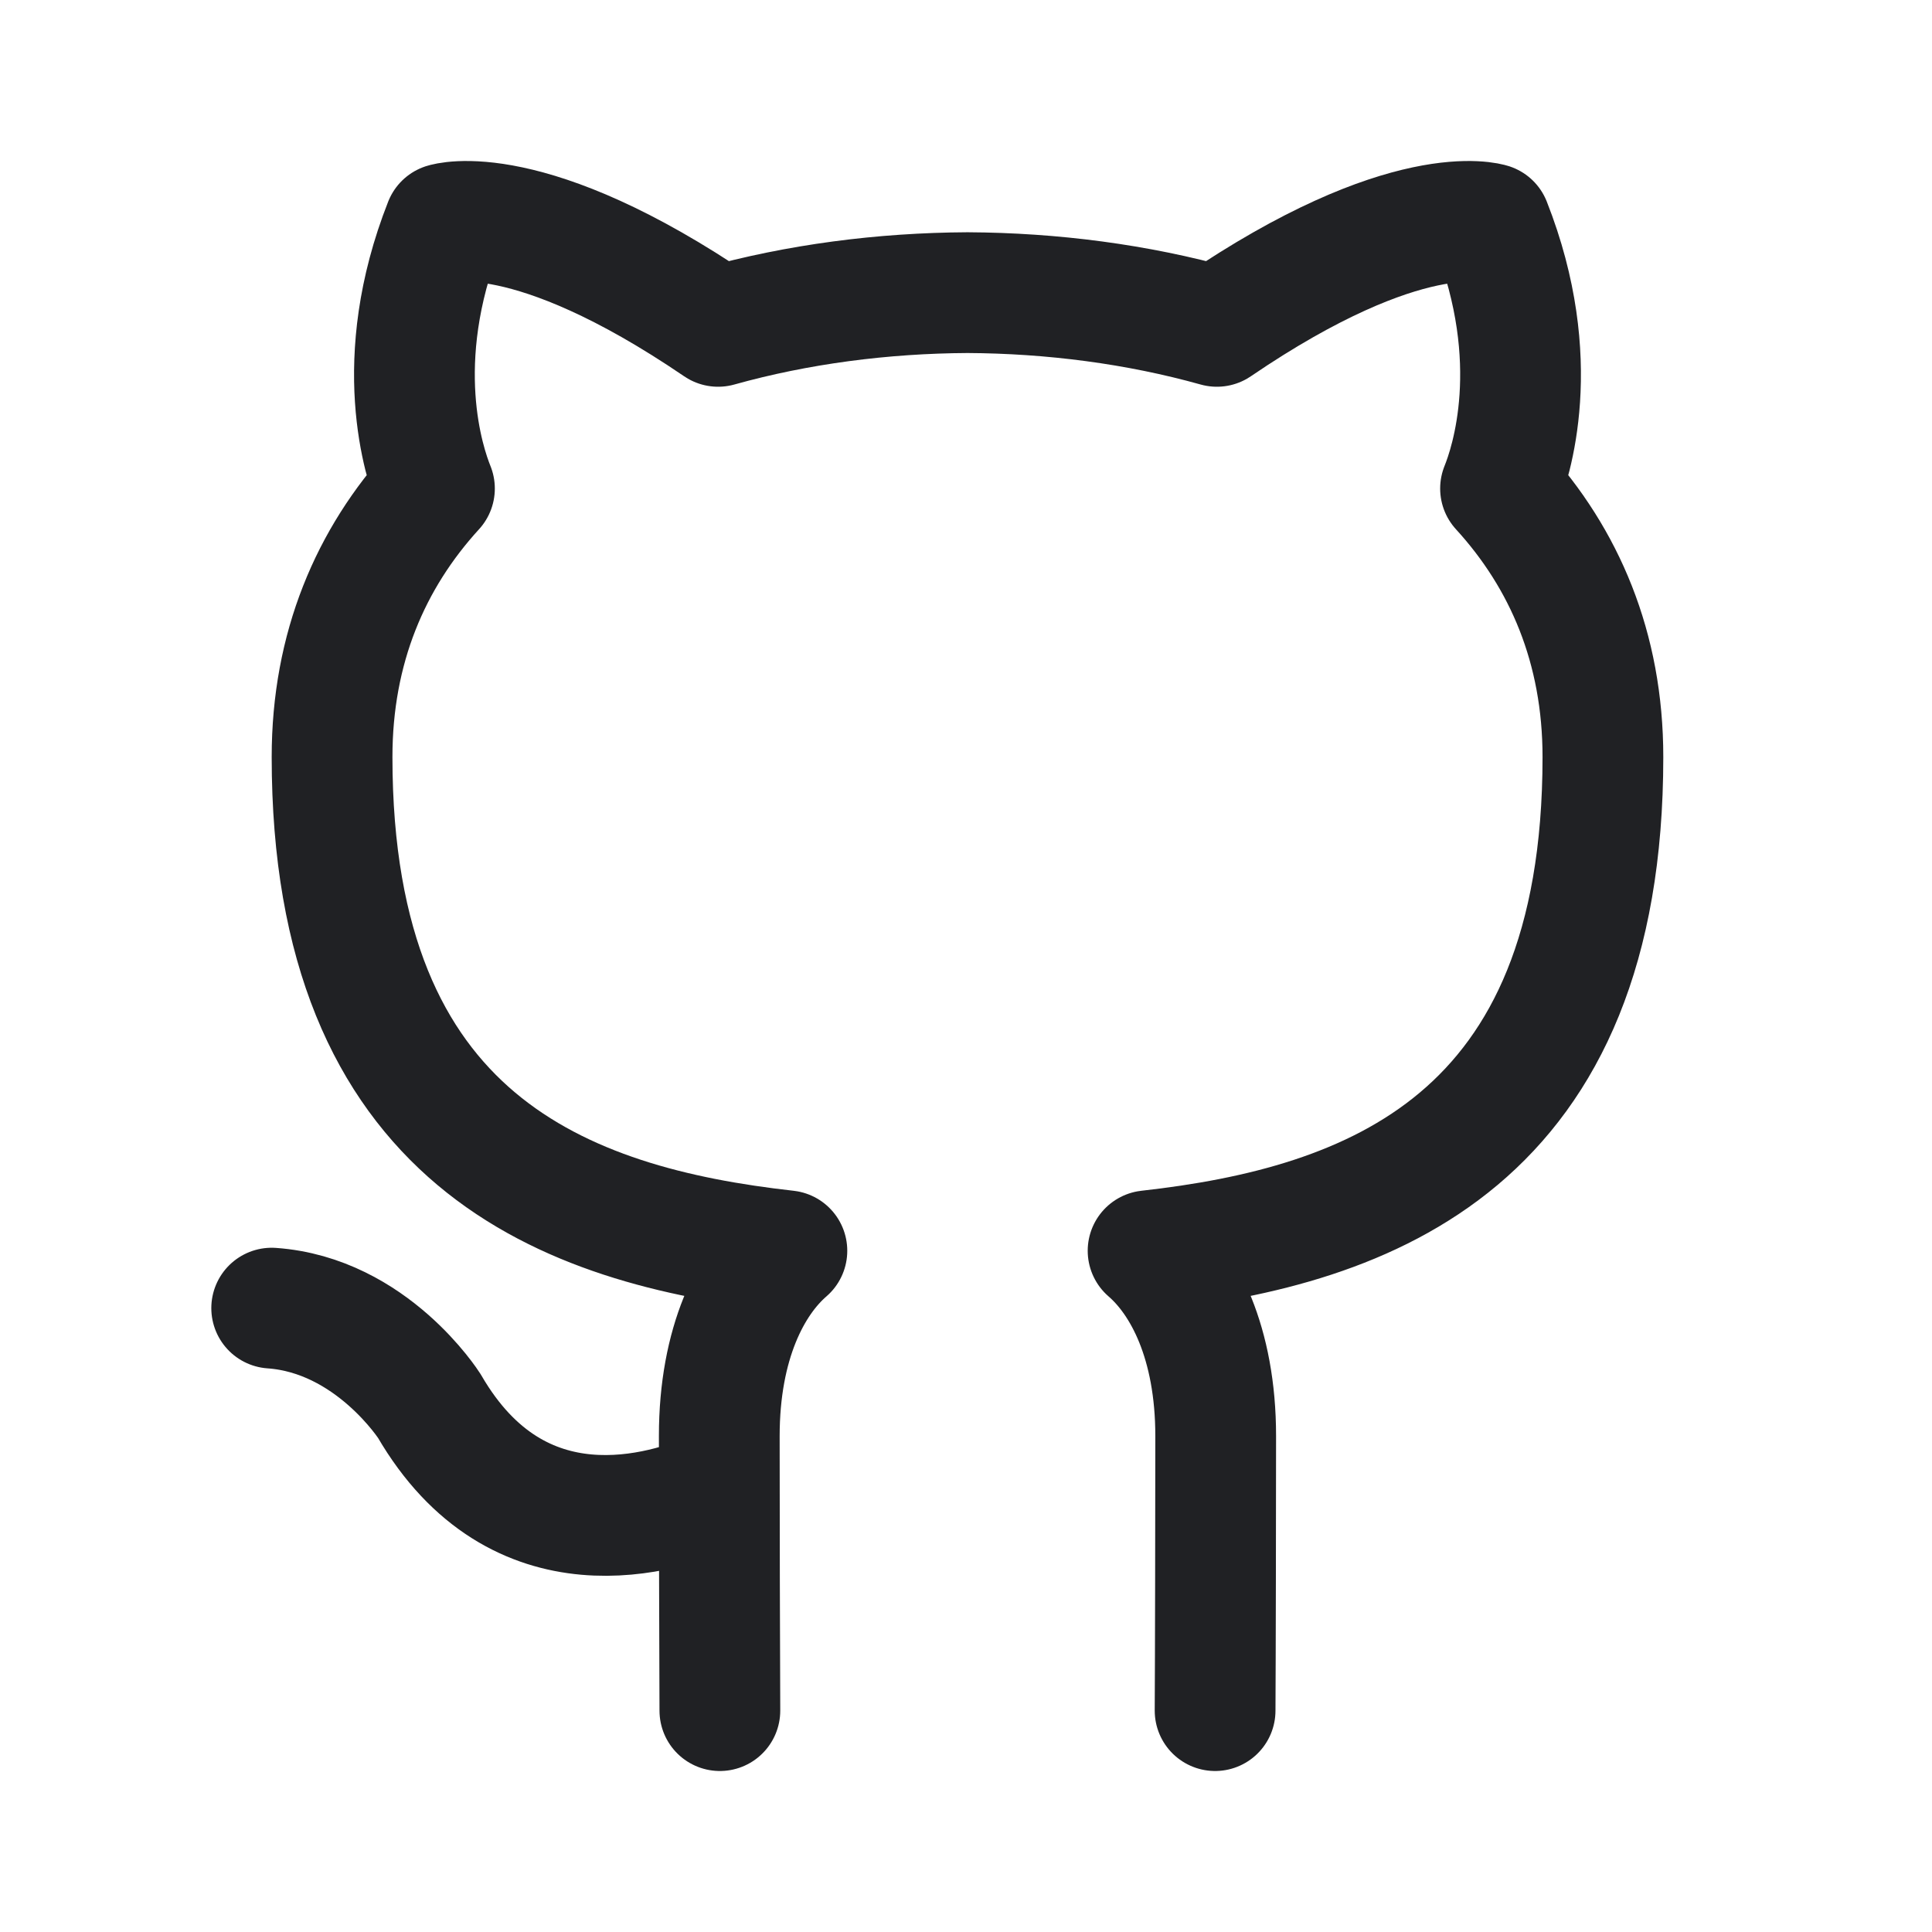 <svg xmlns="http://www.w3.org/2000/svg" width="1em" height="1em" fill="none" viewBox="0 0 192 192">
  <path stroke="#202124" stroke-linecap="round" stroke-linejoin="round" stroke-width="12"
    d="M120.755 170c.03-4.669.059-20.874.059-27.29 0-9.272-3.167-15.339-6.719-18.41 22.051-2.464 45.201-10.863 45.201-49.067 0-10.855-3.824-19.735-10.175-26.683 1.017-2.516 4.413-12.63-.987-26.32 0 0-8.296-2.672-27.202 10.204-7.912-2.213-16.371-3.308-24.784-3.352-8.414.044-16.872 1.14-24.785 3.352C52.457 19.558 44.162 22.23 44.162 22.23c-5.4 13.69-2.004 23.804-.987 26.32C36.824 55.498 33 64.378 33 75.233c0 38.204 23.149 46.603 45.2 49.067-3.551 3.071-6.719 9.138-6.719 18.41 0 6.416.03 22.621.059 27.29M27 130c9.939.703 15.67 9.735 15.67 9.735 8.834 15.199 23.178 10.803 28.815 8.265" />
</svg>